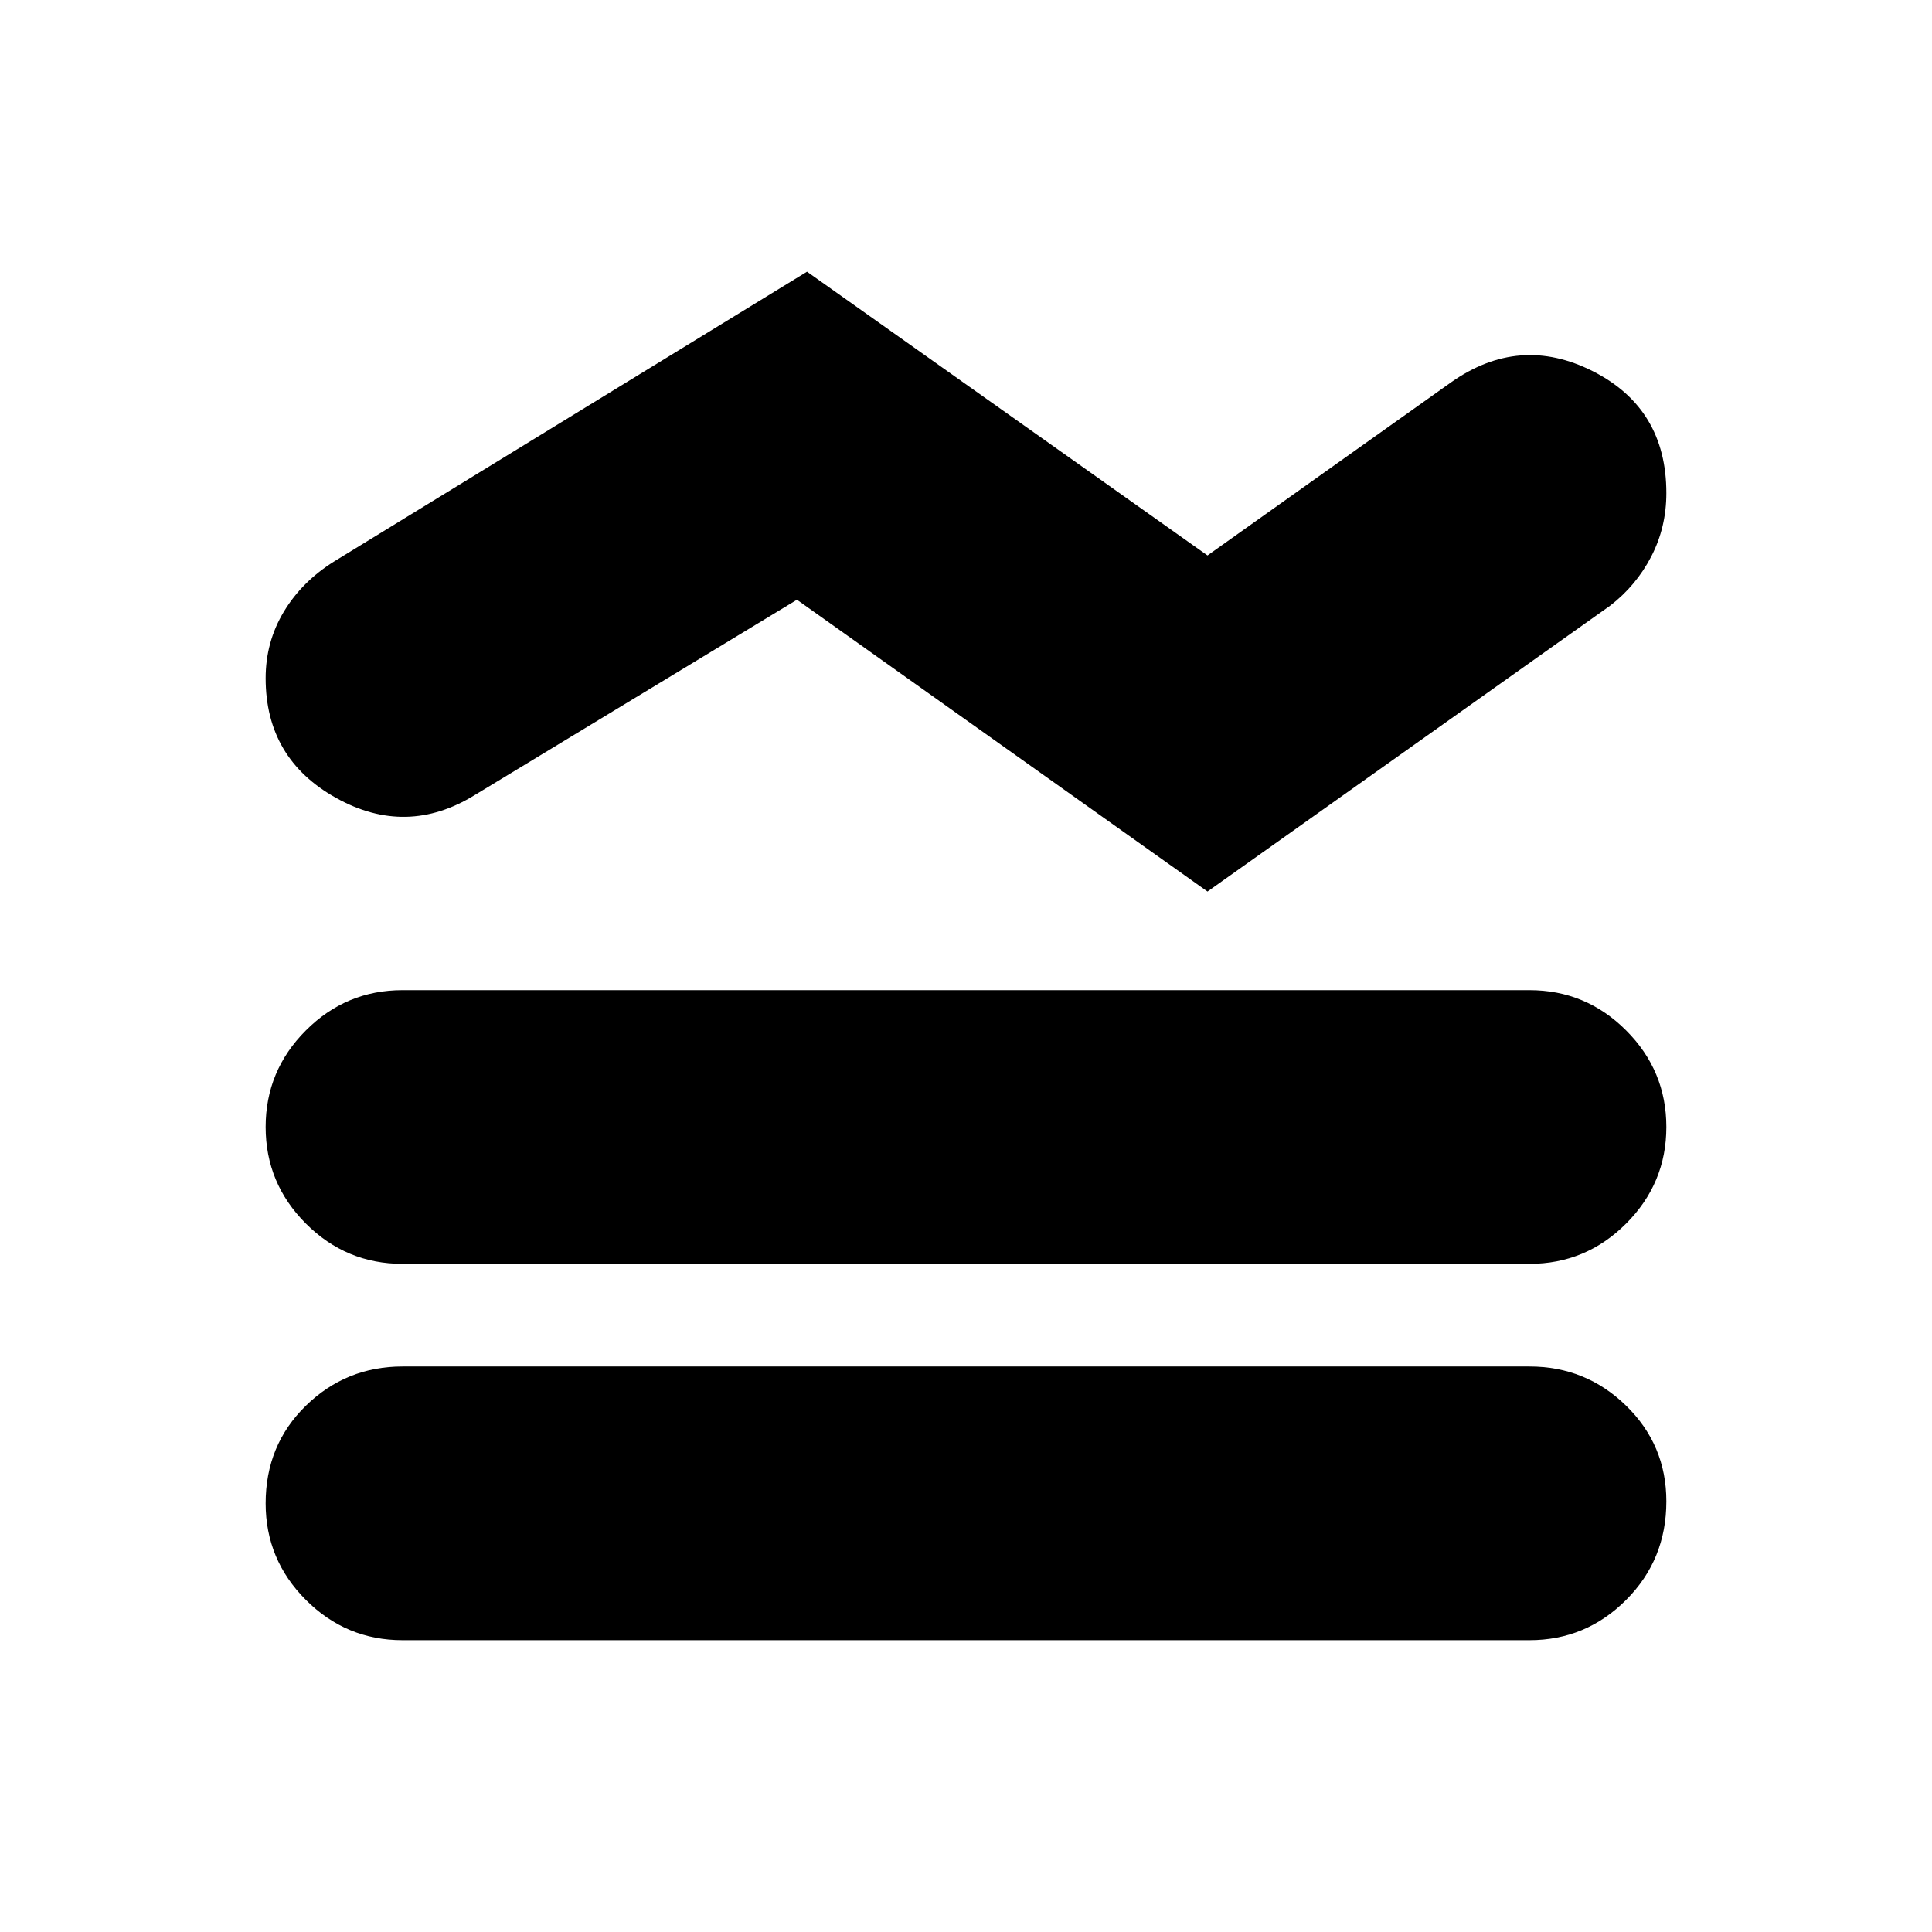 <svg xmlns="http://www.w3.org/2000/svg" height="24" width="24"><path d="m9.9 7.45-4 2.425q-.85.525-1.725.037Q3.3 9.425 3.3 8.425q0-.45.225-.825.225-.375.625-.625l5.875-3.6L15 6.9l3.025-2.15q.85-.6 1.763-.138.912.463.912 1.513 0 .425-.187.787-.188.363-.513.613l-5 3.55ZM5 15.7q-.7 0-1.2-.5T3.3 14q0-.7.5-1.2t1.2-.5h14q.7 0 1.2.5t.5 1.2q0 .7-.5 1.2t-1.2.5Zm0 4.675q-.7 0-1.2-.5t-.5-1.2q0-.725.5-1.213.5-.487 1.2-.487h14q.7 0 1.2.487.5.488.5 1.188 0 .725-.5 1.225-.5.5-1.2.5Z"/></svg>